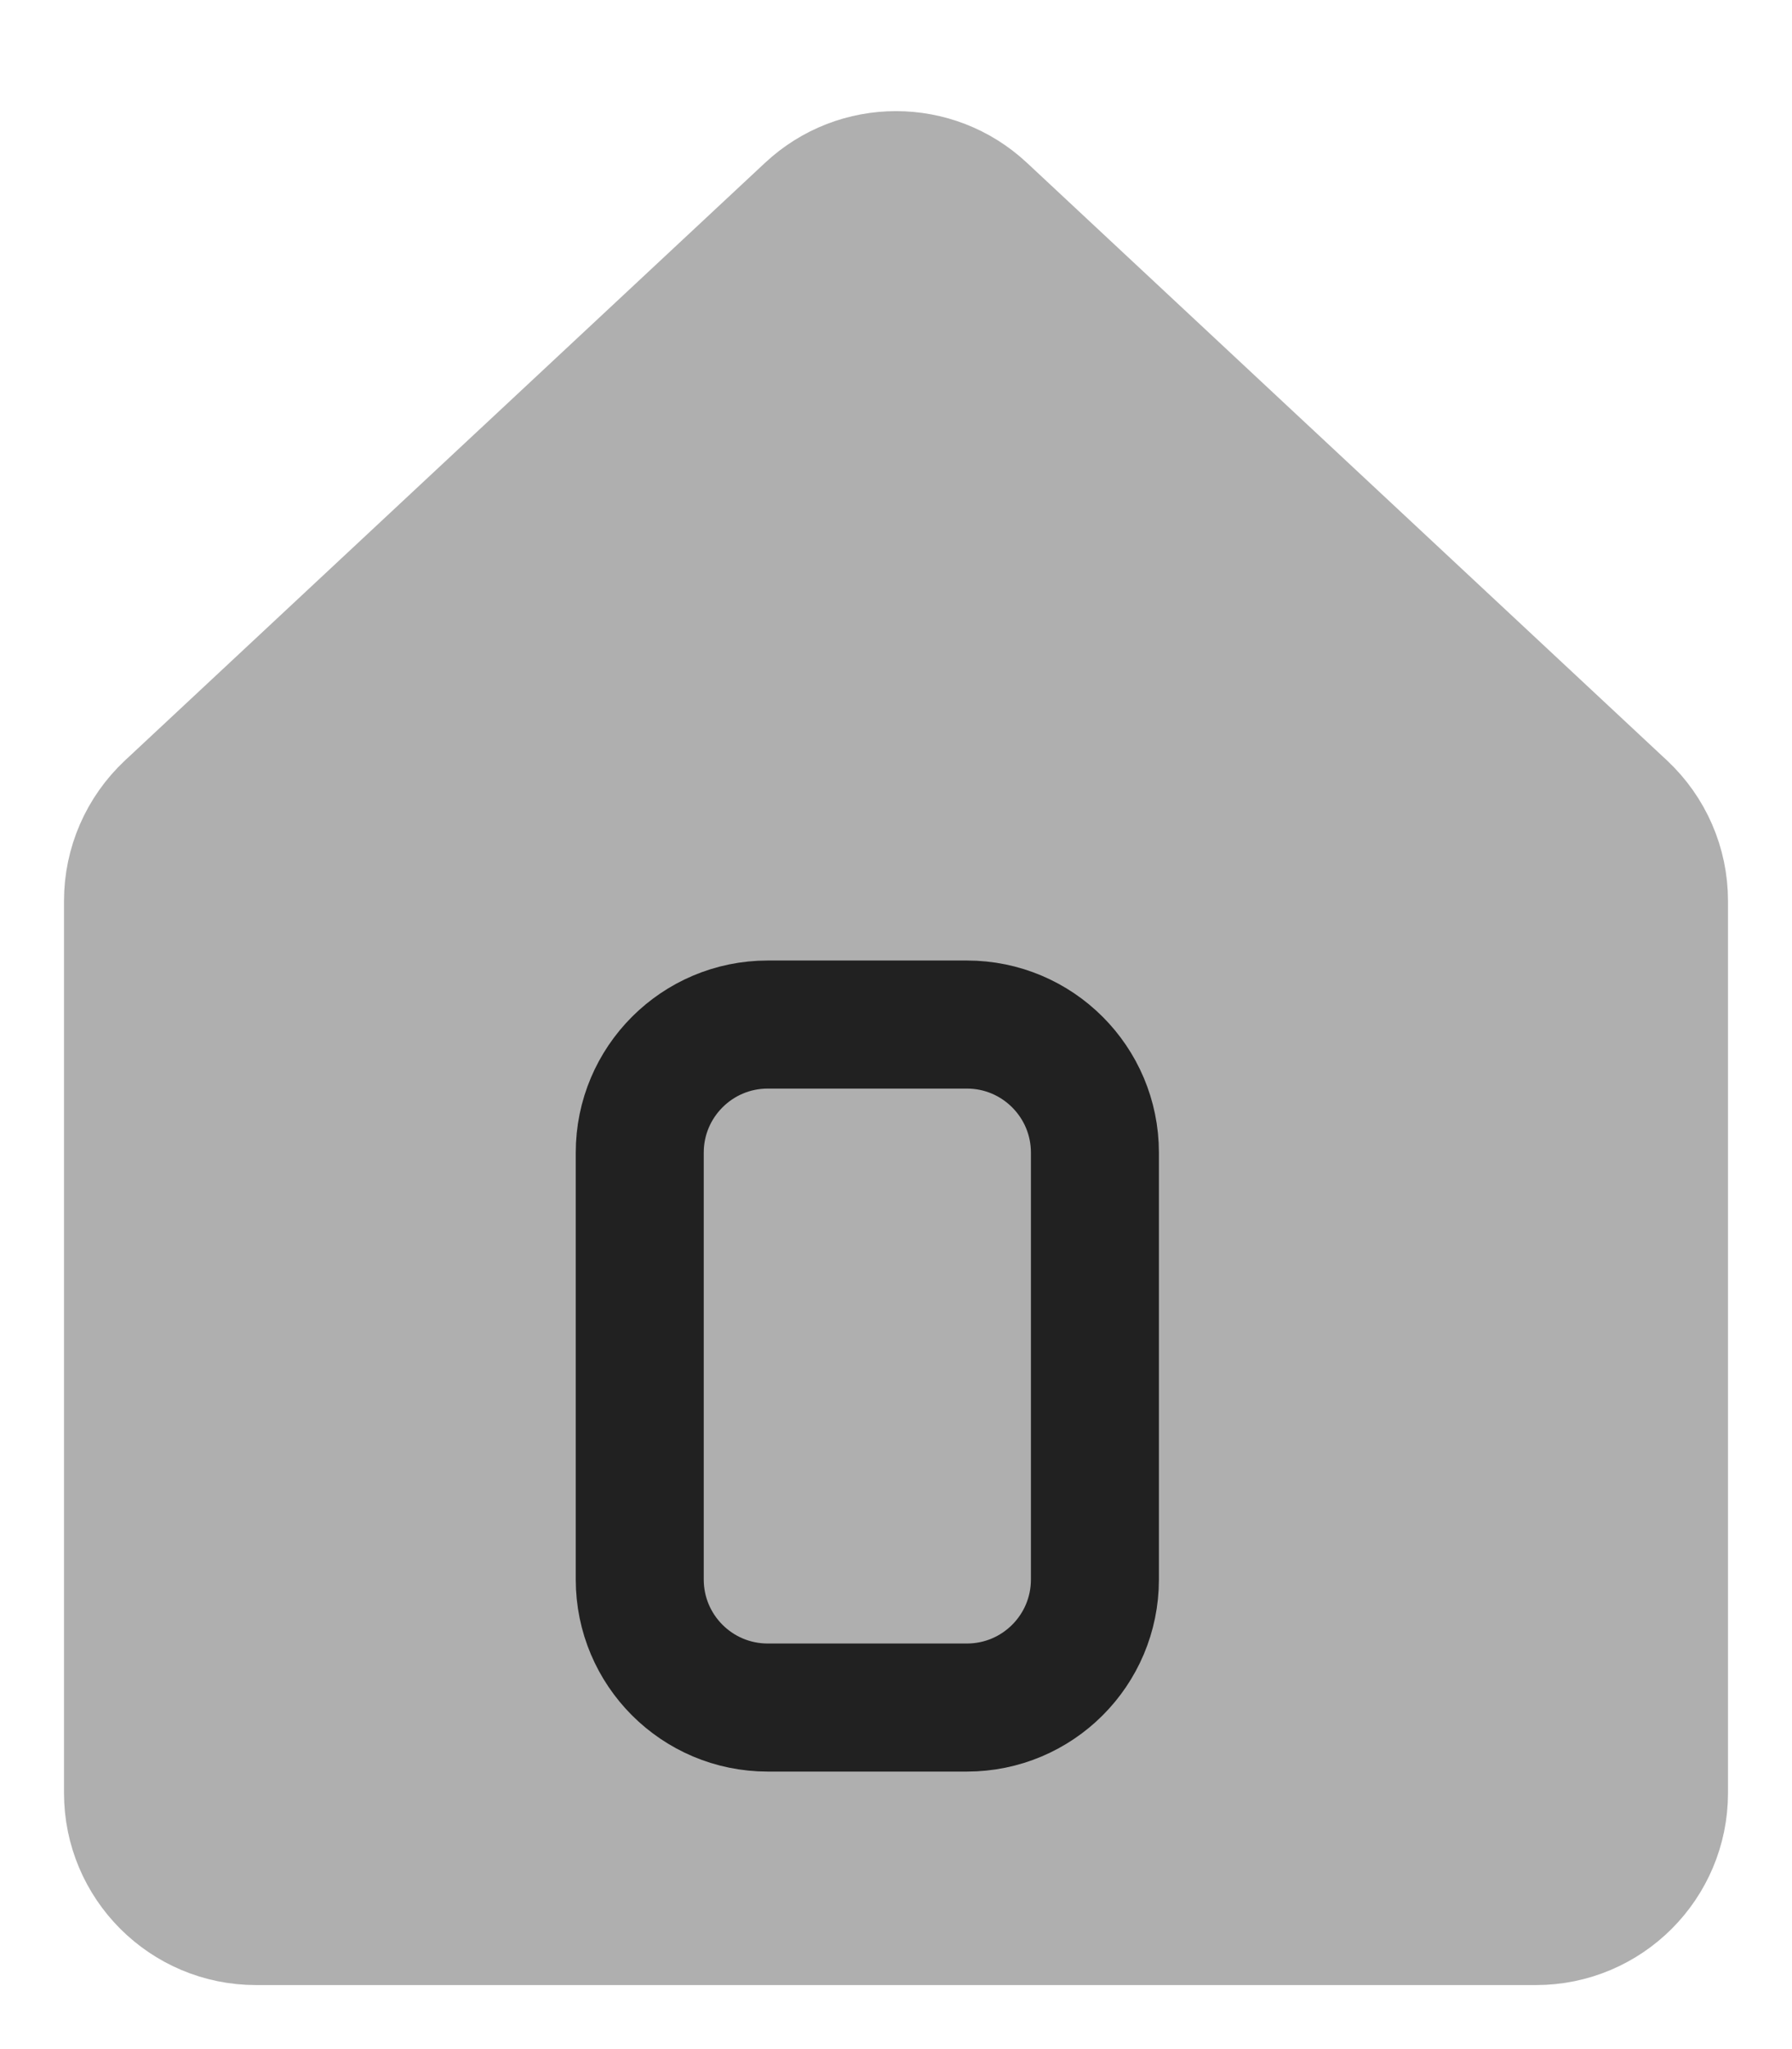 <svg width="14" height="16" viewBox="0 0 14 16" fill="none" xmlns="http://www.w3.org/2000/svg">
<path d="M12 15H2C1.448 15 1 14.552 1 14V7.035C1 6.757 1.115 6.493 1.318 6.303L6.318 1.637C6.702 1.278 7.298 1.278 7.682 1.637L12.682 6.303C12.885 6.493 13 6.757 13 7.035V14C13 14.552 12.552 15 12 15Z" fill="#AFAFAF" stroke="#AFAFAF"/>
<path d="M7.554 8H5.998C5.446 8 4.998 8.448 4.998 9V12.333C4.998 12.886 5.446 13.333 5.998 13.333H7.554C8.106 13.333 8.554 12.886 8.554 12.333V9C8.554 8.448 8.106 8 7.554 8Z" stroke="#212121"/>
</svg>

